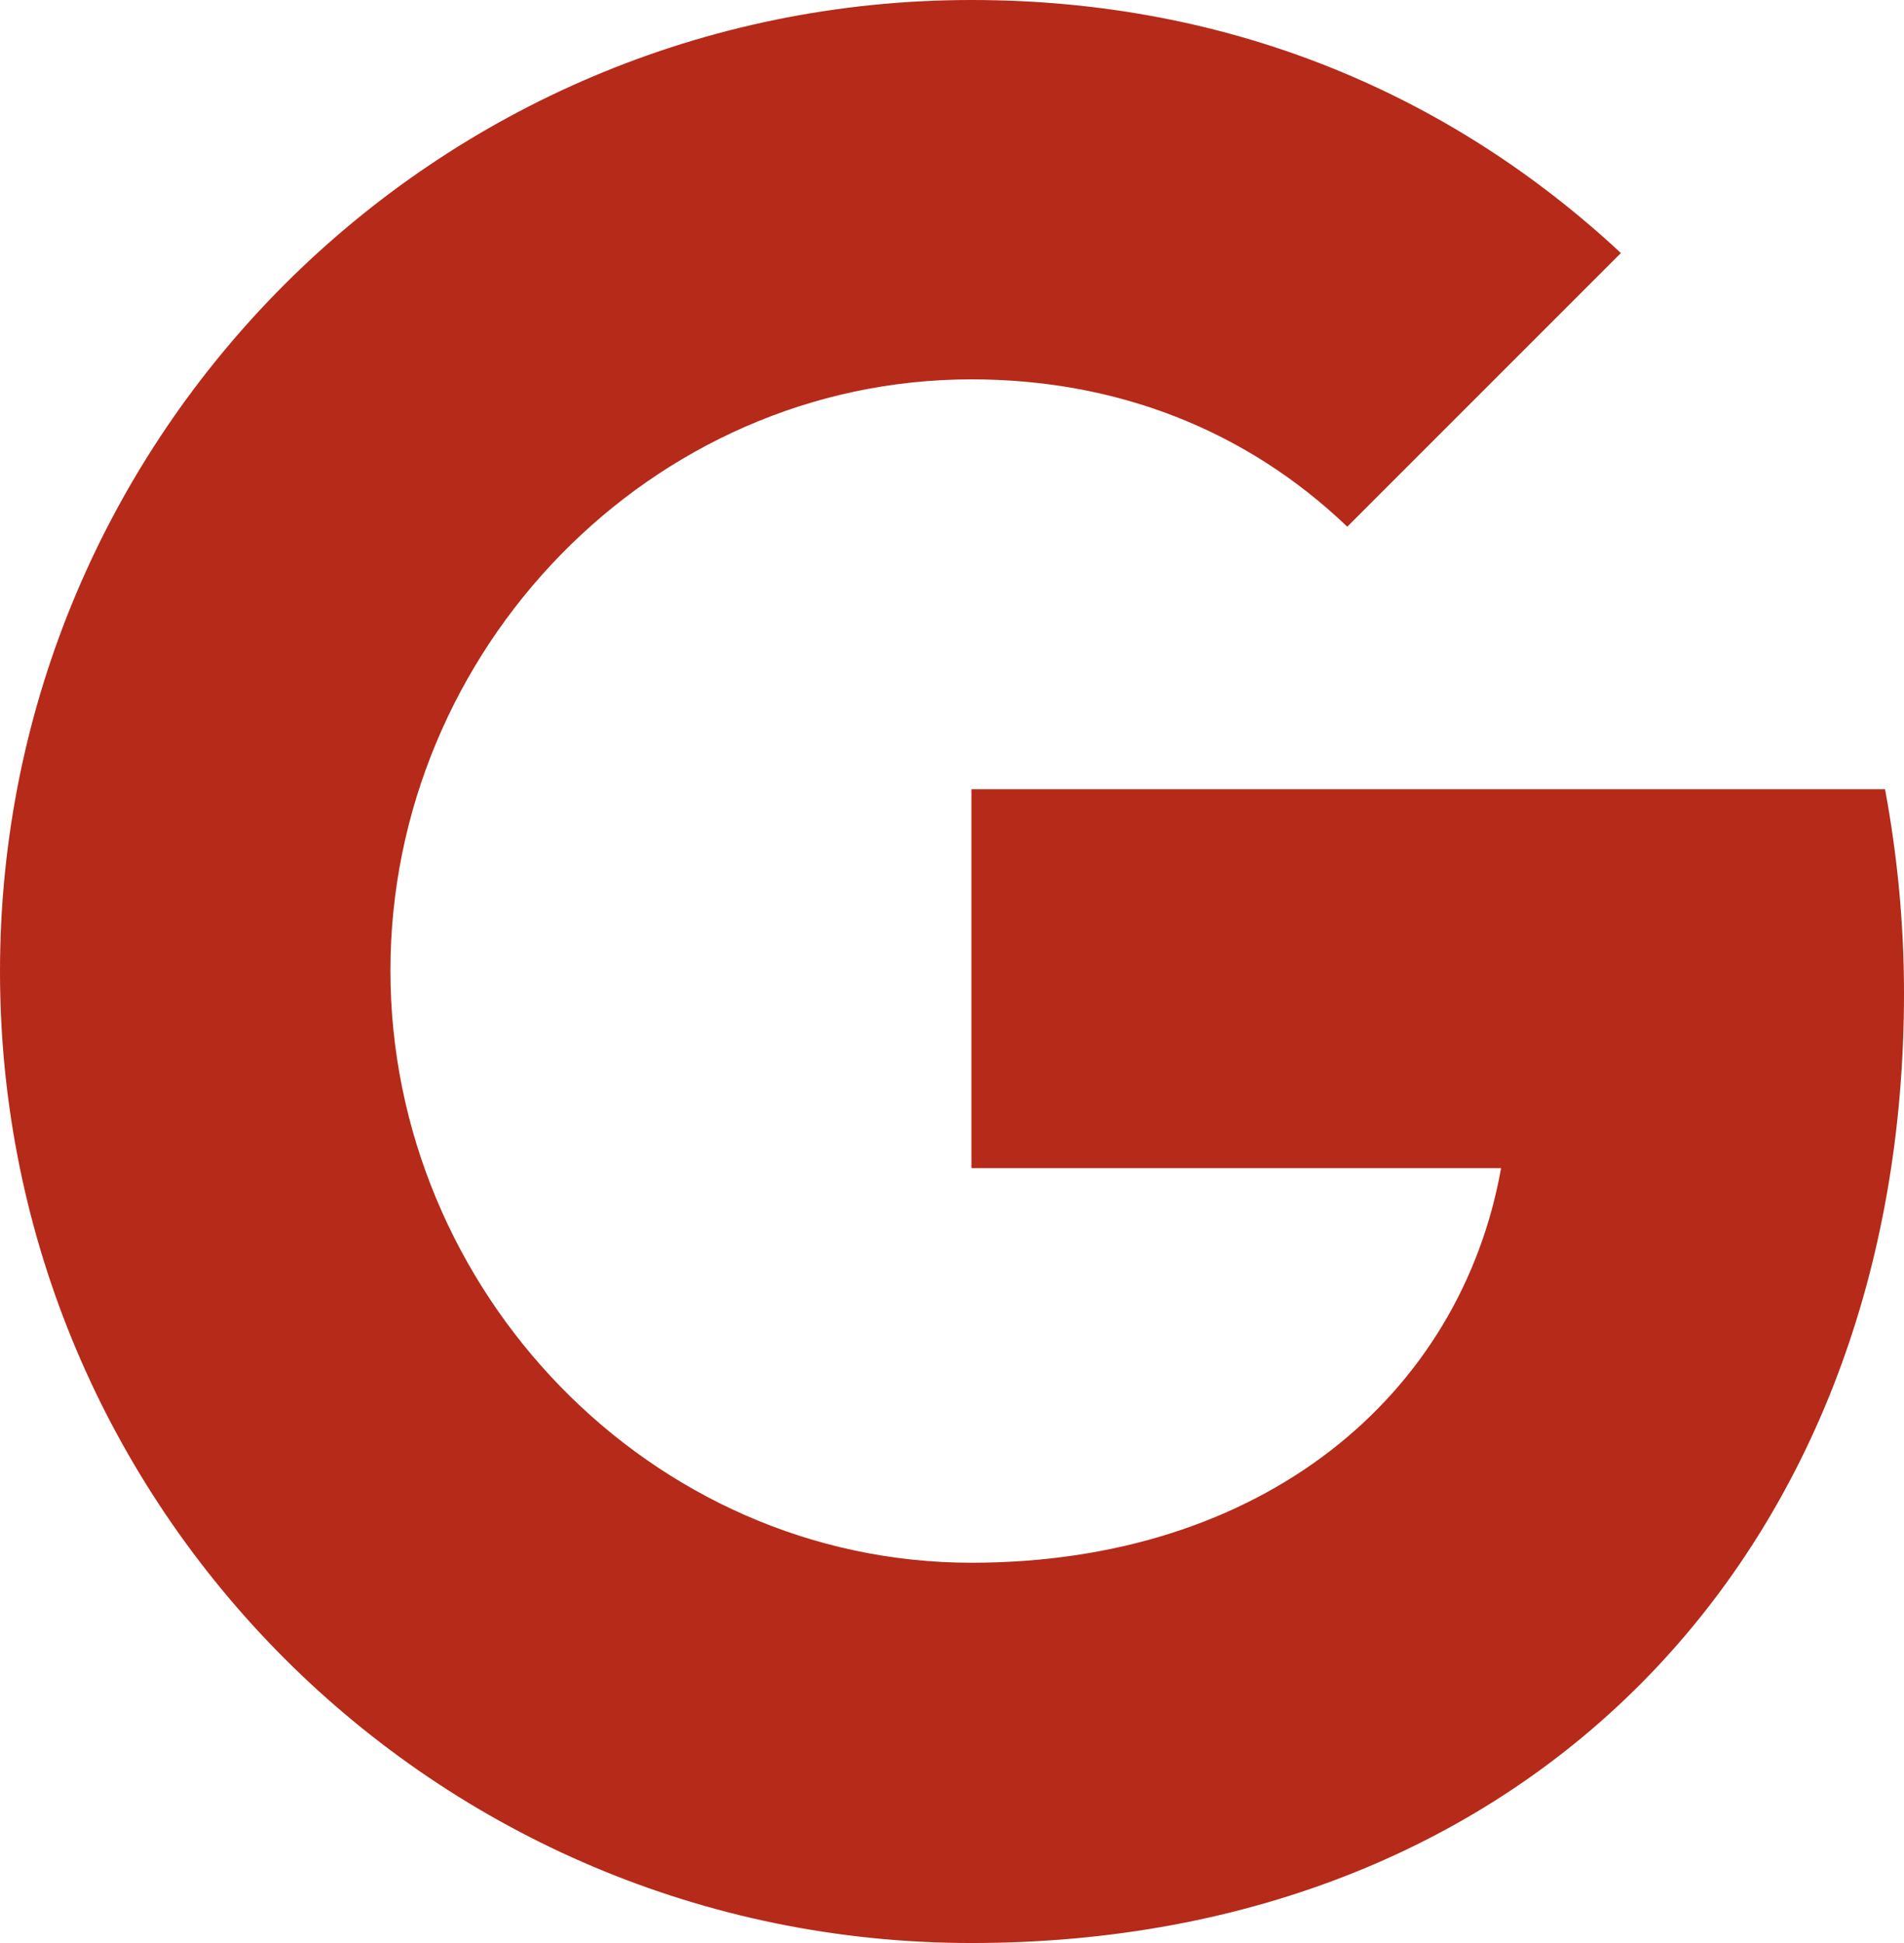 <?xml version="1.0" encoding="utf-8"?>
<!-- Generator: Adobe Illustrator 22.0.1, SVG Export Plug-In . SVG Version: 6.00 Build 0)  -->
<svg version="1.1" id="Google_alt" xmlns="http://www.w3.org/2000/svg" xmlns:xlink="http://www.w3.org/1999/xlink" x="0px" y="0px"
	 viewBox="0 0 411.6 420" style="enable-background:new 0 0 411.6 420;" xml:space="preserve">
<style type="text/css">
	.st0{fill:#B52A19;}
</style>
<path class="st0" d="M407.5,170.6c2.6,14,4.1,28.7,4.1,44.1c0,120-80.3,205.3-201.6,205.3C94,420,0,326,0,210S94,0,210,0
	c56.7,0,104.1,20.9,140.4,54.7l-59.2,59.2v-0.1c-22-21-50-31.8-81.2-31.8c-69.3,0-125.6,58.5-125.6,127.8s56.3,128,125.6,128
	c62.9,0,105.7-36,114.5-85.3H210v-81.9L407.5,170.6L407.5,170.6z"/>
</svg>
